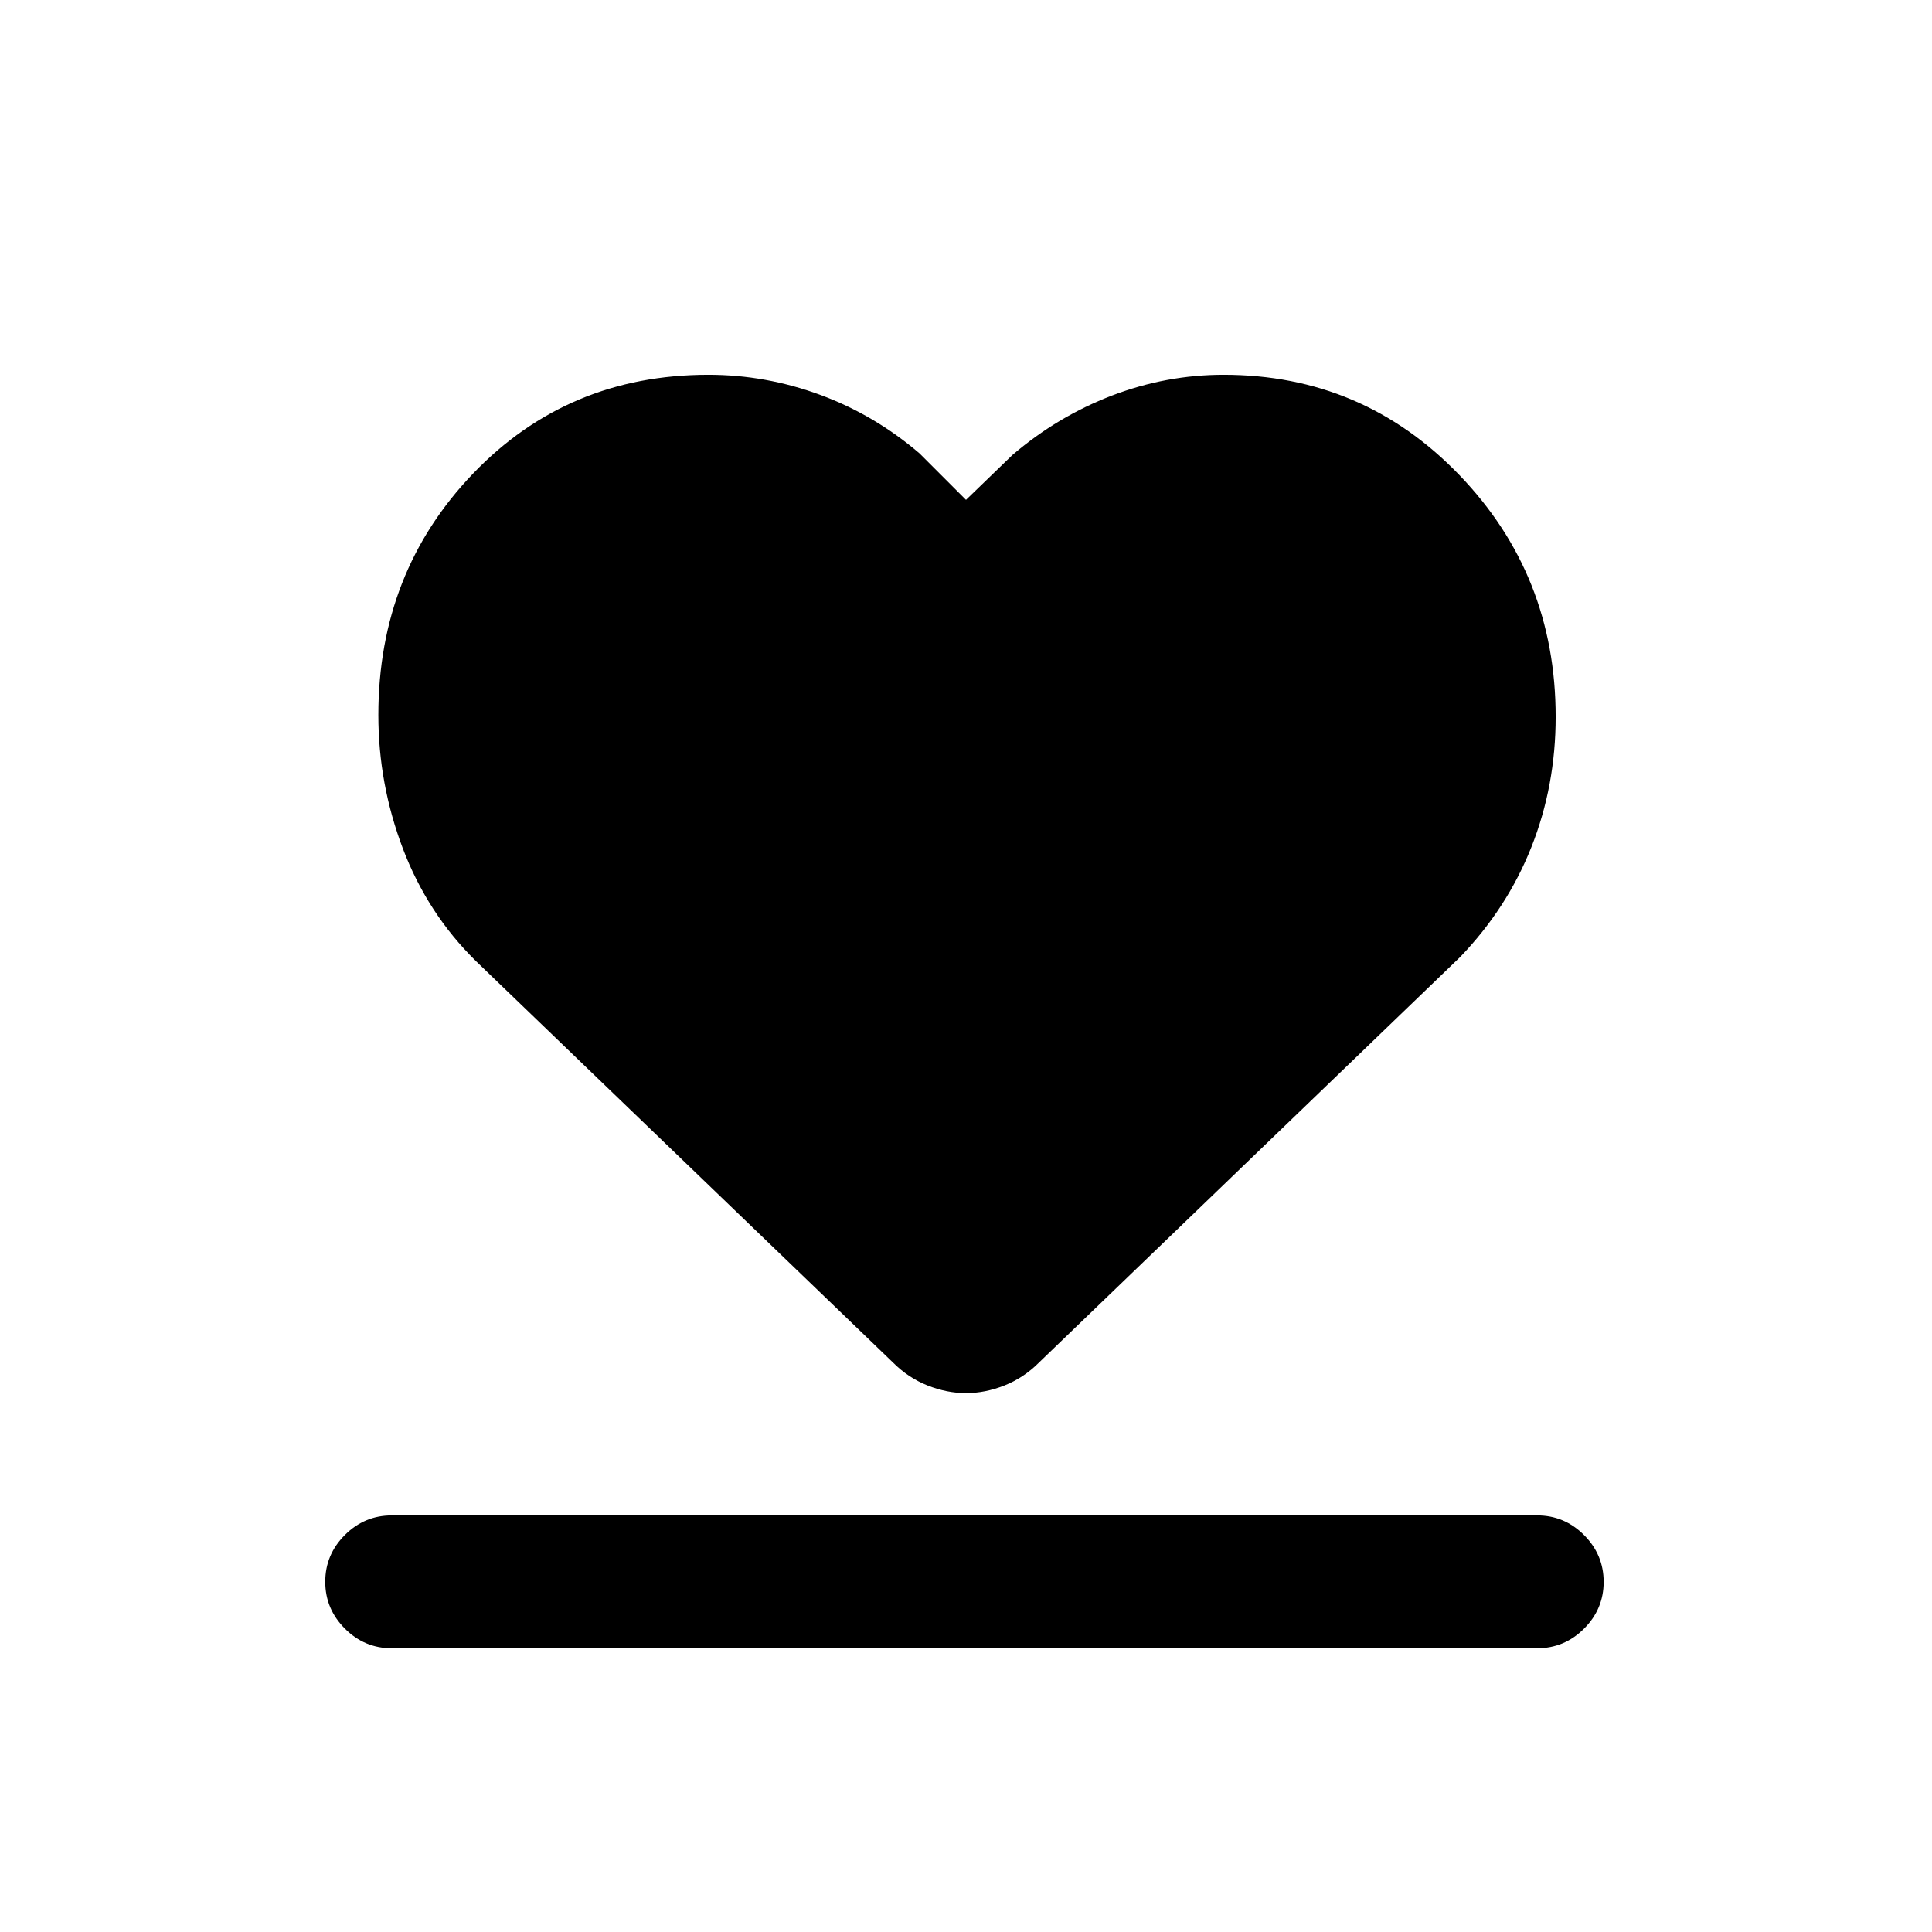 <svg xmlns="http://www.w3.org/2000/svg" height="24" viewBox="0 96 960 960" width="24"><path d="M194.615 915q-13.5 0-23.25-9.758-9.75-9.757-9.75-23.269 0-13.511 9.75-23.242 9.75-9.731 23.25-9.731h569.231q13.5 0 23.25 9.758t9.75 23.269q0 13.512-9.75 23.242-9.75 9.731-23.25 9.731H194.615Zm41.846-341.462q-24.024-23.643-36.243-55.802Q188 485.577 188 451.314q0-70.93 47.077-120.007T352 282.23q28.484 0 55.511 9.962 27.028 9.961 49.412 29.115L480 344.384l23.077-22.308q22.384-19.153 49.412-29.5Q579.516 282.23 608 282.23q69.125 0 117.063 49.724Q773 381.677 773 452.231q0 34.173-12.012 64.55-12.013 30.376-35.449 54.757L516.308 773q-7.576 7.615-17.173 11.423-9.596 3.808-19.135 3.808-9.539 0-19.135-3.808-9.597-3.808-17.173-11.423L236.461 573.538Z"/></svg>